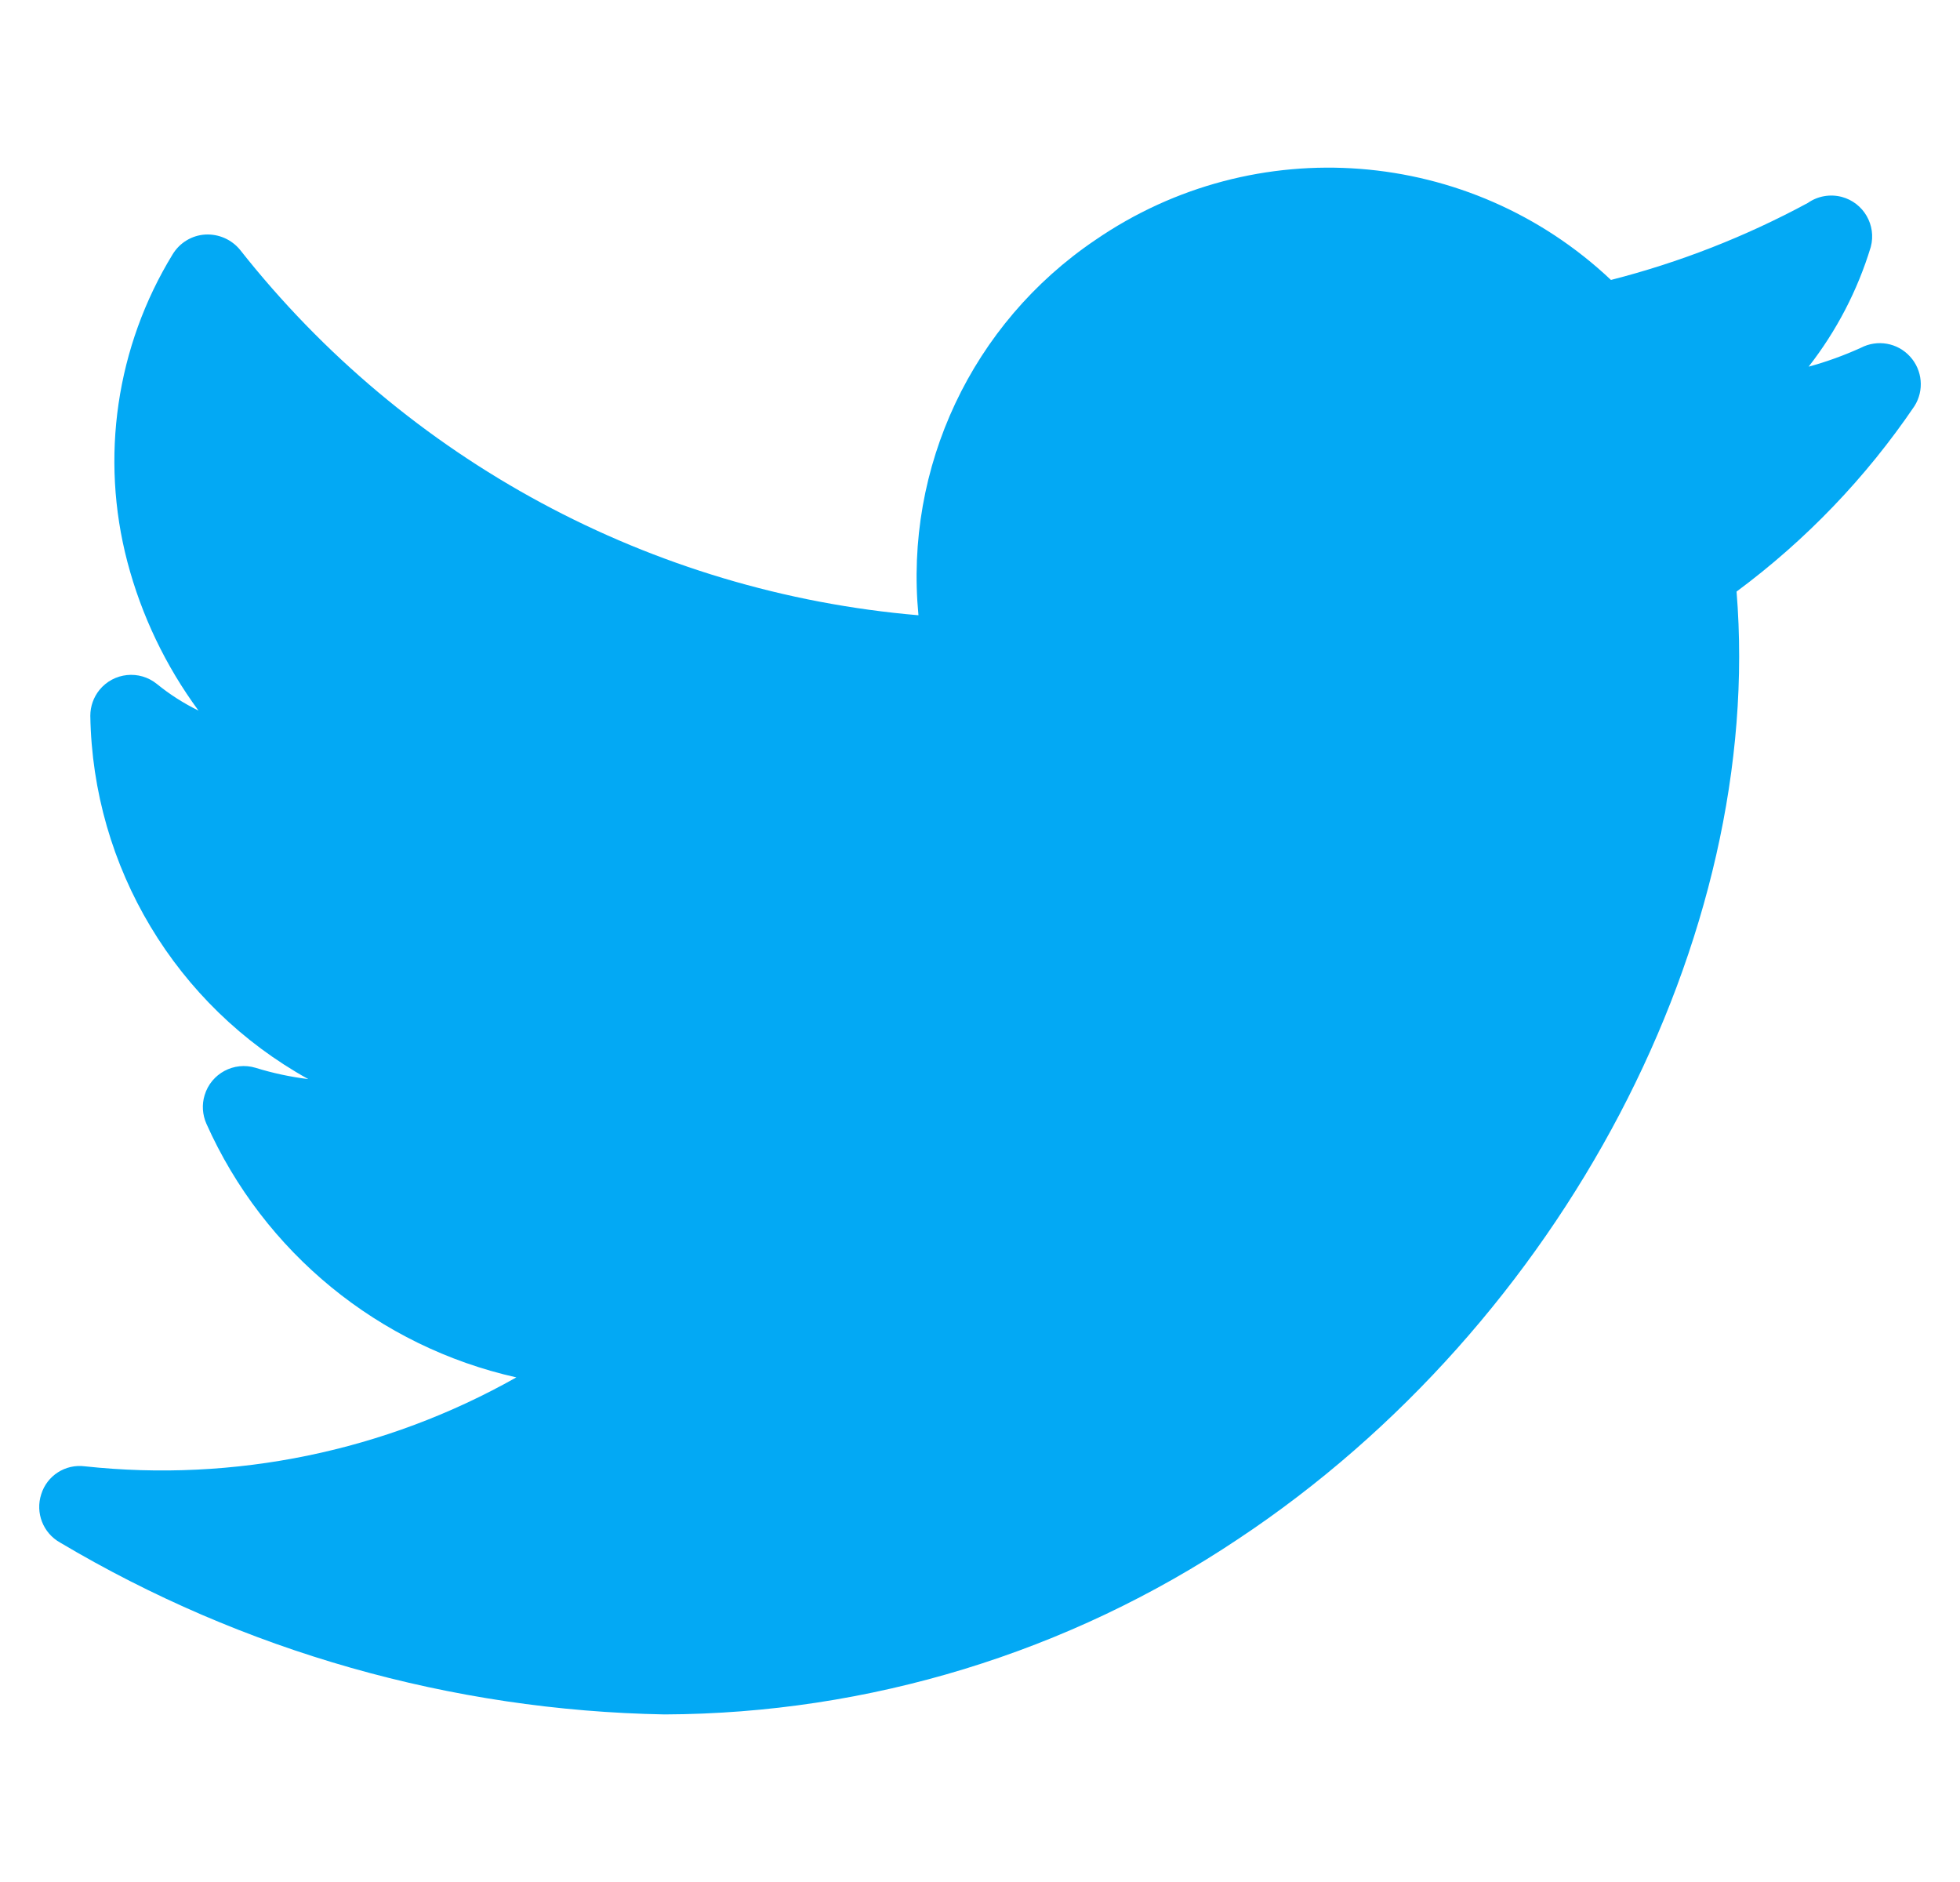 <svg width="25" height="24" viewBox="0 0 25 24" fill="none" xmlns="http://www.w3.org/2000/svg">
<g clip-path="url(#clip0_1_25)">
<path d="M24.362 4.546C24.203 4.371 23.946 4.326 23.736 4.435C23.52 4.533 23.297 4.614 23.069 4.676C23.425 4.22 23.694 3.703 23.862 3.149C23.936 2.871 23.77 2.585 23.492 2.511C23.343 2.472 23.185 2.5 23.059 2.588C22.265 3.017 21.422 3.347 20.548 3.57C18.749 1.872 16.008 1.66 13.969 3.062C12.398 4.124 11.534 5.959 11.715 7.846C8.31 7.556 5.178 5.869 3.062 3.186C2.954 3.054 2.789 2.982 2.619 2.991C2.446 3.001 2.29 3.097 2.201 3.245C1.483 4.419 1.275 5.835 1.625 7.166C1.805 7.85 2.113 8.493 2.532 9.062C2.343 8.969 2.165 8.856 2.002 8.723C1.778 8.541 1.45 8.575 1.268 8.799C1.193 8.892 1.152 9.008 1.152 9.128C1.183 11.058 2.243 12.825 3.932 13.761C3.704 13.733 3.479 13.685 3.26 13.617C2.984 13.534 2.693 13.69 2.61 13.966C2.573 14.086 2.582 14.216 2.633 14.331C3.366 15.972 4.832 17.172 6.586 17.565C4.915 18.508 2.99 18.905 1.082 18.699C0.834 18.667 0.6 18.817 0.526 19.055C0.449 19.292 0.549 19.549 0.766 19.671C3.102 21.059 5.76 21.814 8.477 21.863C11.084 21.853 13.63 21.074 15.796 19.624C19.931 16.88 22.509 11.952 22.15 7.544C23.034 6.889 23.801 6.09 24.419 5.179C24.545 4.98 24.522 4.72 24.362 4.546Z" fill="#03A9F4"/>
</g>
<defs>
<clipPath id="clip0_1_25">
<rect width="24" height="24" fill="white" transform="translate(0.5)"/>
</clipPath>
</defs>
</svg>
